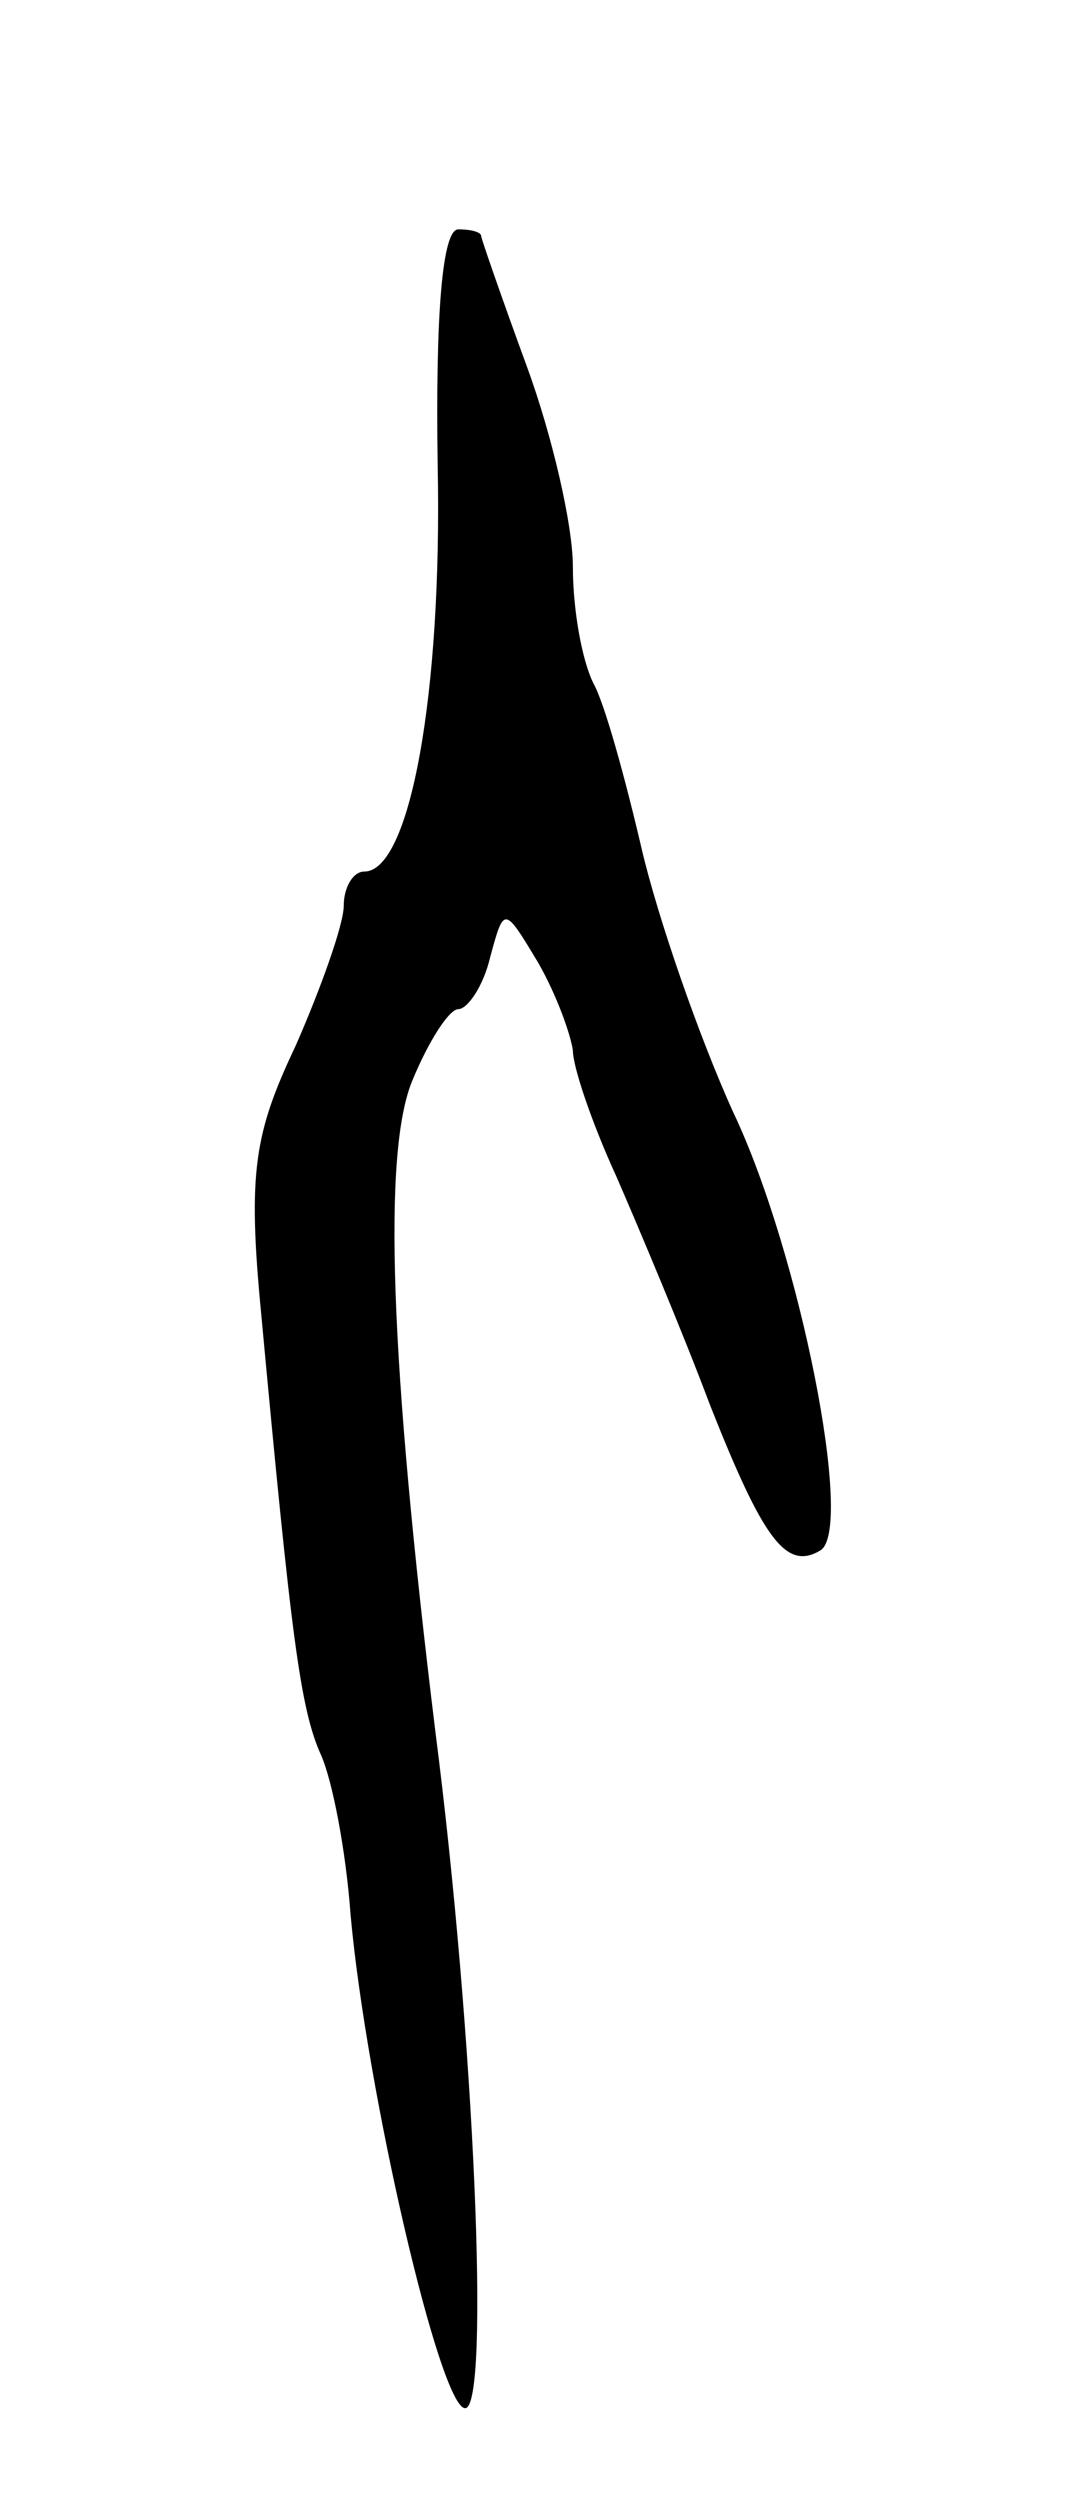 <svg version="1.0" xmlns="http://www.w3.org/2000/svg"
 width="47pt" height="109pt" viewBox="0 0 47 109"
 preserveAspectRatio="xMidYMid meet">
<g transform="translate(0,109) scale(0.1,-0.1)"
fill="#000000" stroke="none">
<path d="M191 887 c2 -99 -12 -177 -32 -177 -5 0 -9 -7 -9 -15 0 -8 -10 -36
-21 -61 -18 -38 -21 -55 -15 -117 13 -140 17 -172 26 -192 5 -11 11 -42 13
-70 7 -77 39 -215 50 -215 11 0 4 163 -13 295 -20 163 -23 253 -10 284 7 17
16 31 20 31 4 0 11 10 14 23 6 22 6 22 21 -3 8 -14 14 -31 15 -38 0 -7 8 -31
19 -55 10 -23 29 -68 41 -100 23 -58 33 -72 48 -63 15 9 -9 130 -38 191 -15
33 -33 85 -40 115 -7 30 -16 63 -21 72 -5 10 -9 32 -9 51 0 18 -9 57 -20 87
-11 30 -20 56 -20 57 0 2 -5 3 -10 3 -7 0 -10 -37 -9 -103z"/>
</g>
</svg>
